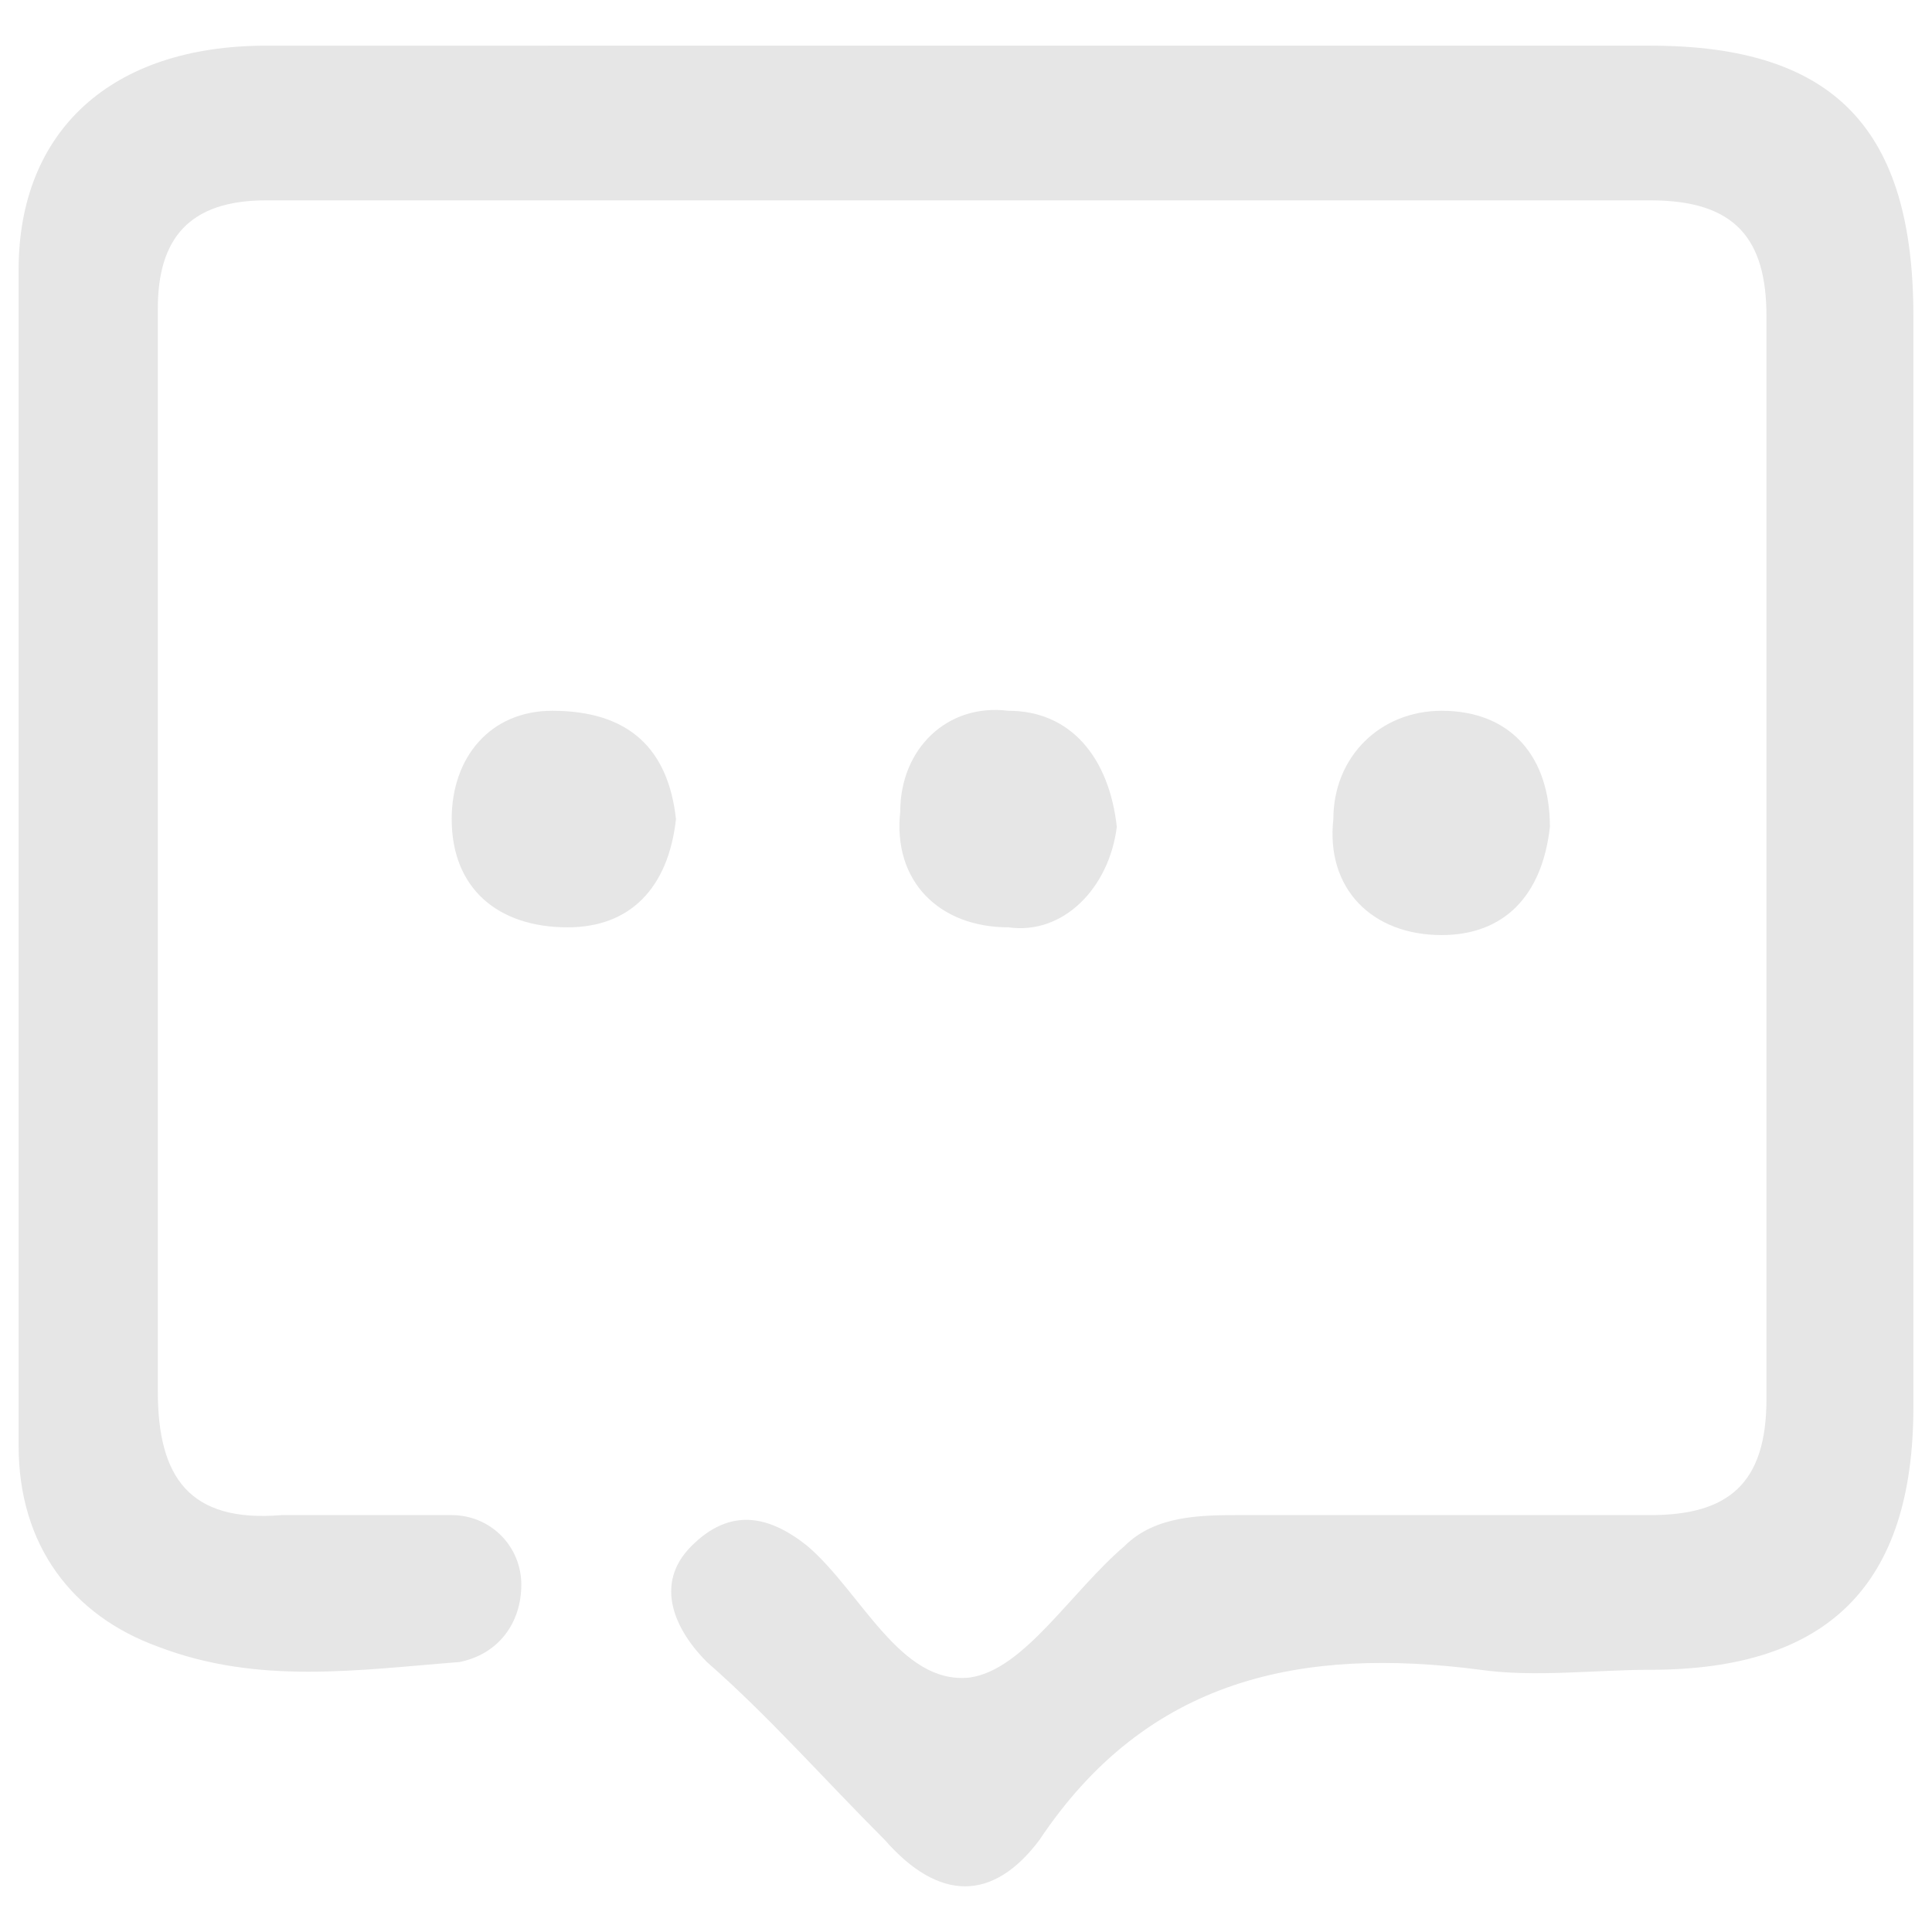 <?xml version="1.0" standalone="no"?><!DOCTYPE svg PUBLIC "-//W3C//DTD SVG 1.1//EN" "http://www.w3.org/Graphics/SVG/1.1/DTD/svg11.dtd"><svg t="1489884198324" class="icon" style="" viewBox="0 0 1024 1024" version="1.1" xmlns="http://www.w3.org/2000/svg" p-id="3728" xmlns:xlink="http://www.w3.org/1999/xlink" width="16" height="16"><defs><style type="text/css"></style></defs><path d="M514.052 24.207c118.873 0 241.839 0 360.723 0 98.376 0 139.363 45.091 139.363 143.471 0 192.658 0 385.317 0 577.975 0 94.279-45.084 139.367-139.363 139.367-28.694 0-61.488 4.1-90.186 0-94.279-12.297-176.258 4.1-233.649 90.183-24.59 32.791-53.284 32.791-81.979 0-32.794-32.794-61.488-65.589-94.279-94.283-16.397-16.394-28.694-40.991-8.2-61.485 20.494-20.501 40.991-16.397 61.488 0 28.694 24.594 49.188 73.782 86.082 69.682 28.694-4.1 53.284-45.088 81.979-69.682 16.397-16.397 40.995-16.397 61.485-16.397 73.789 0 147.571 0 217.26 0 40.987 0 61.485-16.397 61.485-61.488 0-192.655 0-381.213 0-573.871 0-40.991-16.397-61.488-61.485-61.488-245.954 0-487.796 0-733.739 0-40.991 0-57.388 20.494-57.388 57.388 0 192.658 0 381.22 0 573.875 0 45.088 16.397 69.685 65.585 65.585 28.694 0 61.488 0 90.179 0 20.497 0 36.891 16.397 36.891 36.891 0 20.497-12.297 36.894-32.794 40.991-53.288 4.1-106.576 12.297-159.864-8.2-45.091-16.394-73.785-53.284-73.785-106.572 0-209.056 0-418.111 0-623.066 0-73.782 49.188-118.873 131.174-118.873C268.105 24.207 391.079 24.207 514.052 24.207z" p-id="3729" fill="#e6e6e6"></path><path d="M821.483 438.218c-4.1 36.891-24.598 57.388-57.385 57.388-36.894 0-61.488-24.594-57.392-61.488 0-32.794 24.598-57.388 57.392-57.388C800.986 376.73 821.483 401.324 821.483 438.218z" p-id="3730" fill="#e6e6e6"></path><path d="M358.284 434.118c-4.1 36.891-24.594 57.388-57.388 57.388-36.891 0-61.488-20.494-61.488-57.388 0-32.794 20.497-57.388 53.288-57.388C333.69 376.73 354.184 397.227 358.284 434.118z" p-id="3731" fill="#e6e6e6"></path><path d="M591.934 438.218c-4.1 32.794-28.694 57.388-57.392 53.288-36.887 0-61.485-24.594-57.385-61.485 0-32.794 24.594-57.388 57.385-53.288C567.336 376.73 587.834 401.324 591.934 438.218z" p-id="3732" fill="#e6e6e6"></path></svg>